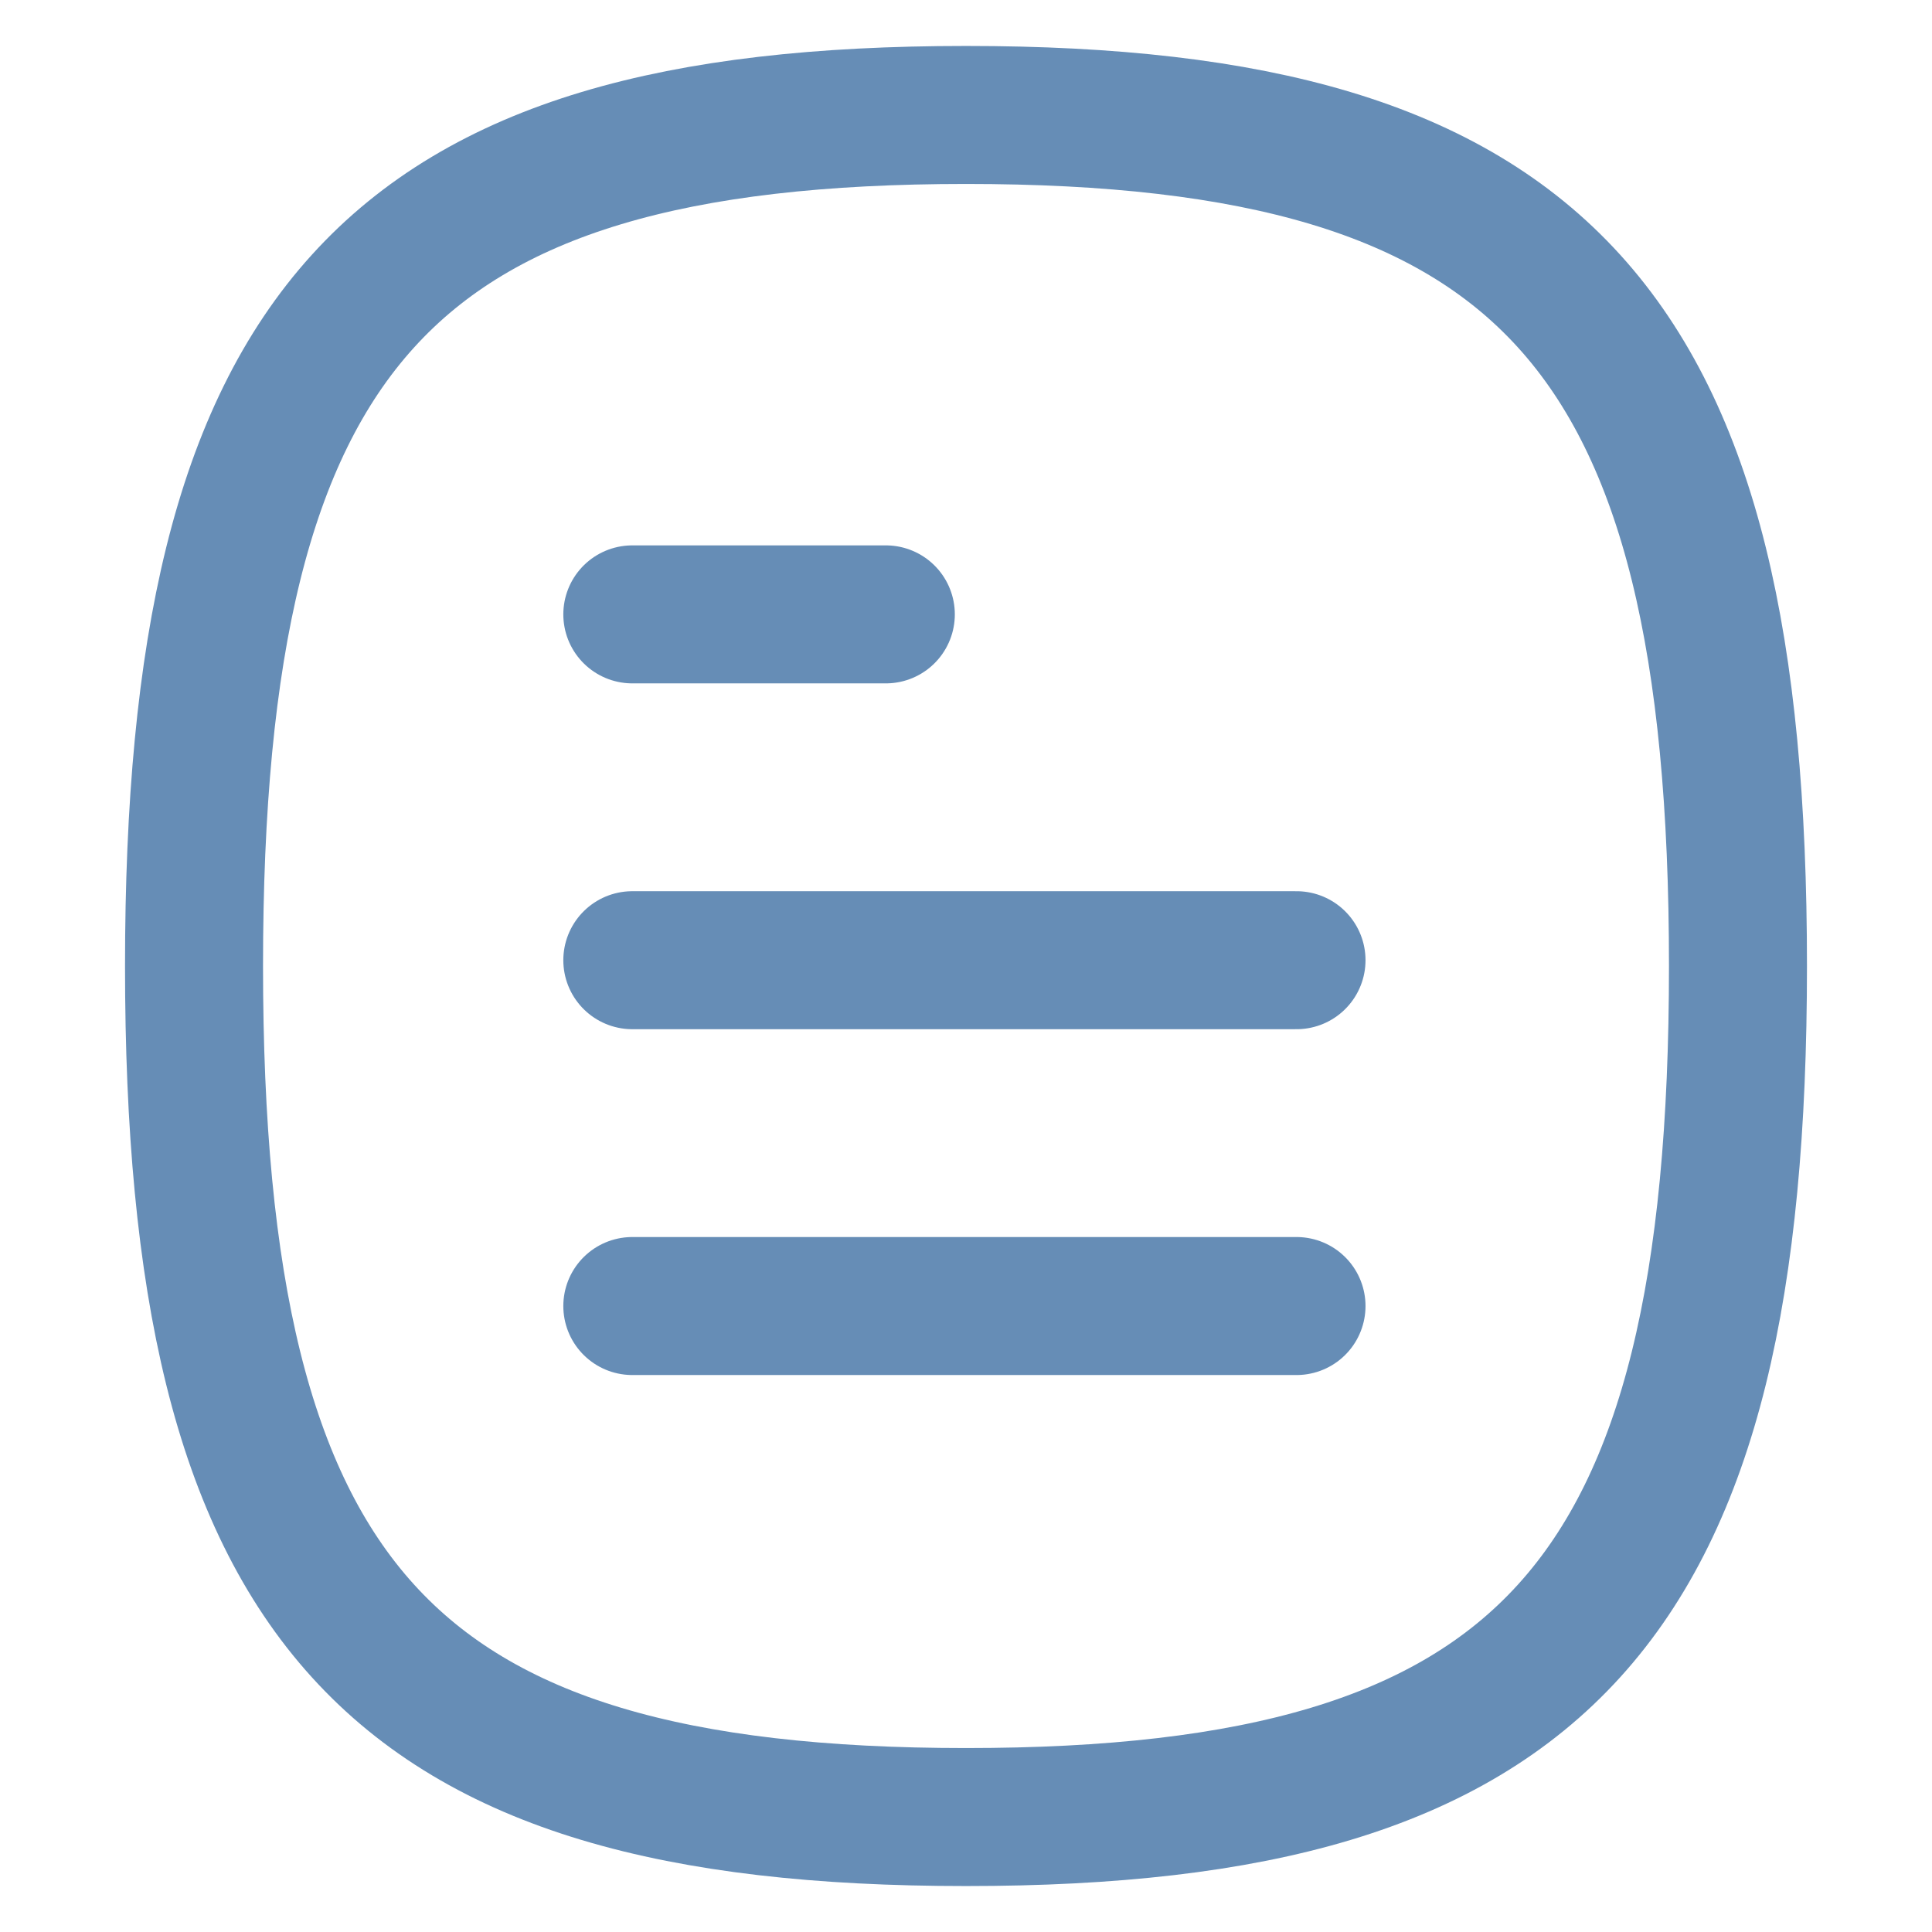<svg width="14" height="14" viewBox="0 0 14 14" fill="none" xmlns="http://www.w3.org/2000/svg">
<path d="M9.395 9.464H4.582" stroke="#004186" stroke-opacity="0.6" stroke-linecap="round" stroke-linejoin="round"/>
<path d="M9.395 6.958H4.582" stroke="#004186" stroke-opacity="0.6" stroke-linecap="round" stroke-linejoin="round"/>
<path d="M6.419 4.452H4.582" stroke="#004186" stroke-opacity="0.6" stroke-linecap="round" stroke-linejoin="round"/>
<path fill-rule="evenodd" clip-rule="evenodd" d="M1.406 7C1.406 11.625 2.805 13.167 7 13.167C11.196 13.167 12.594 11.625 12.594 7C12.594 2.376 11.196 0.833 7 0.833C2.805 0.833 1.406 2.376 1.406 7Z" stroke="#004186" stroke-opacity="0.6" stroke-linecap="round" stroke-linejoin="round"/>
</svg>
